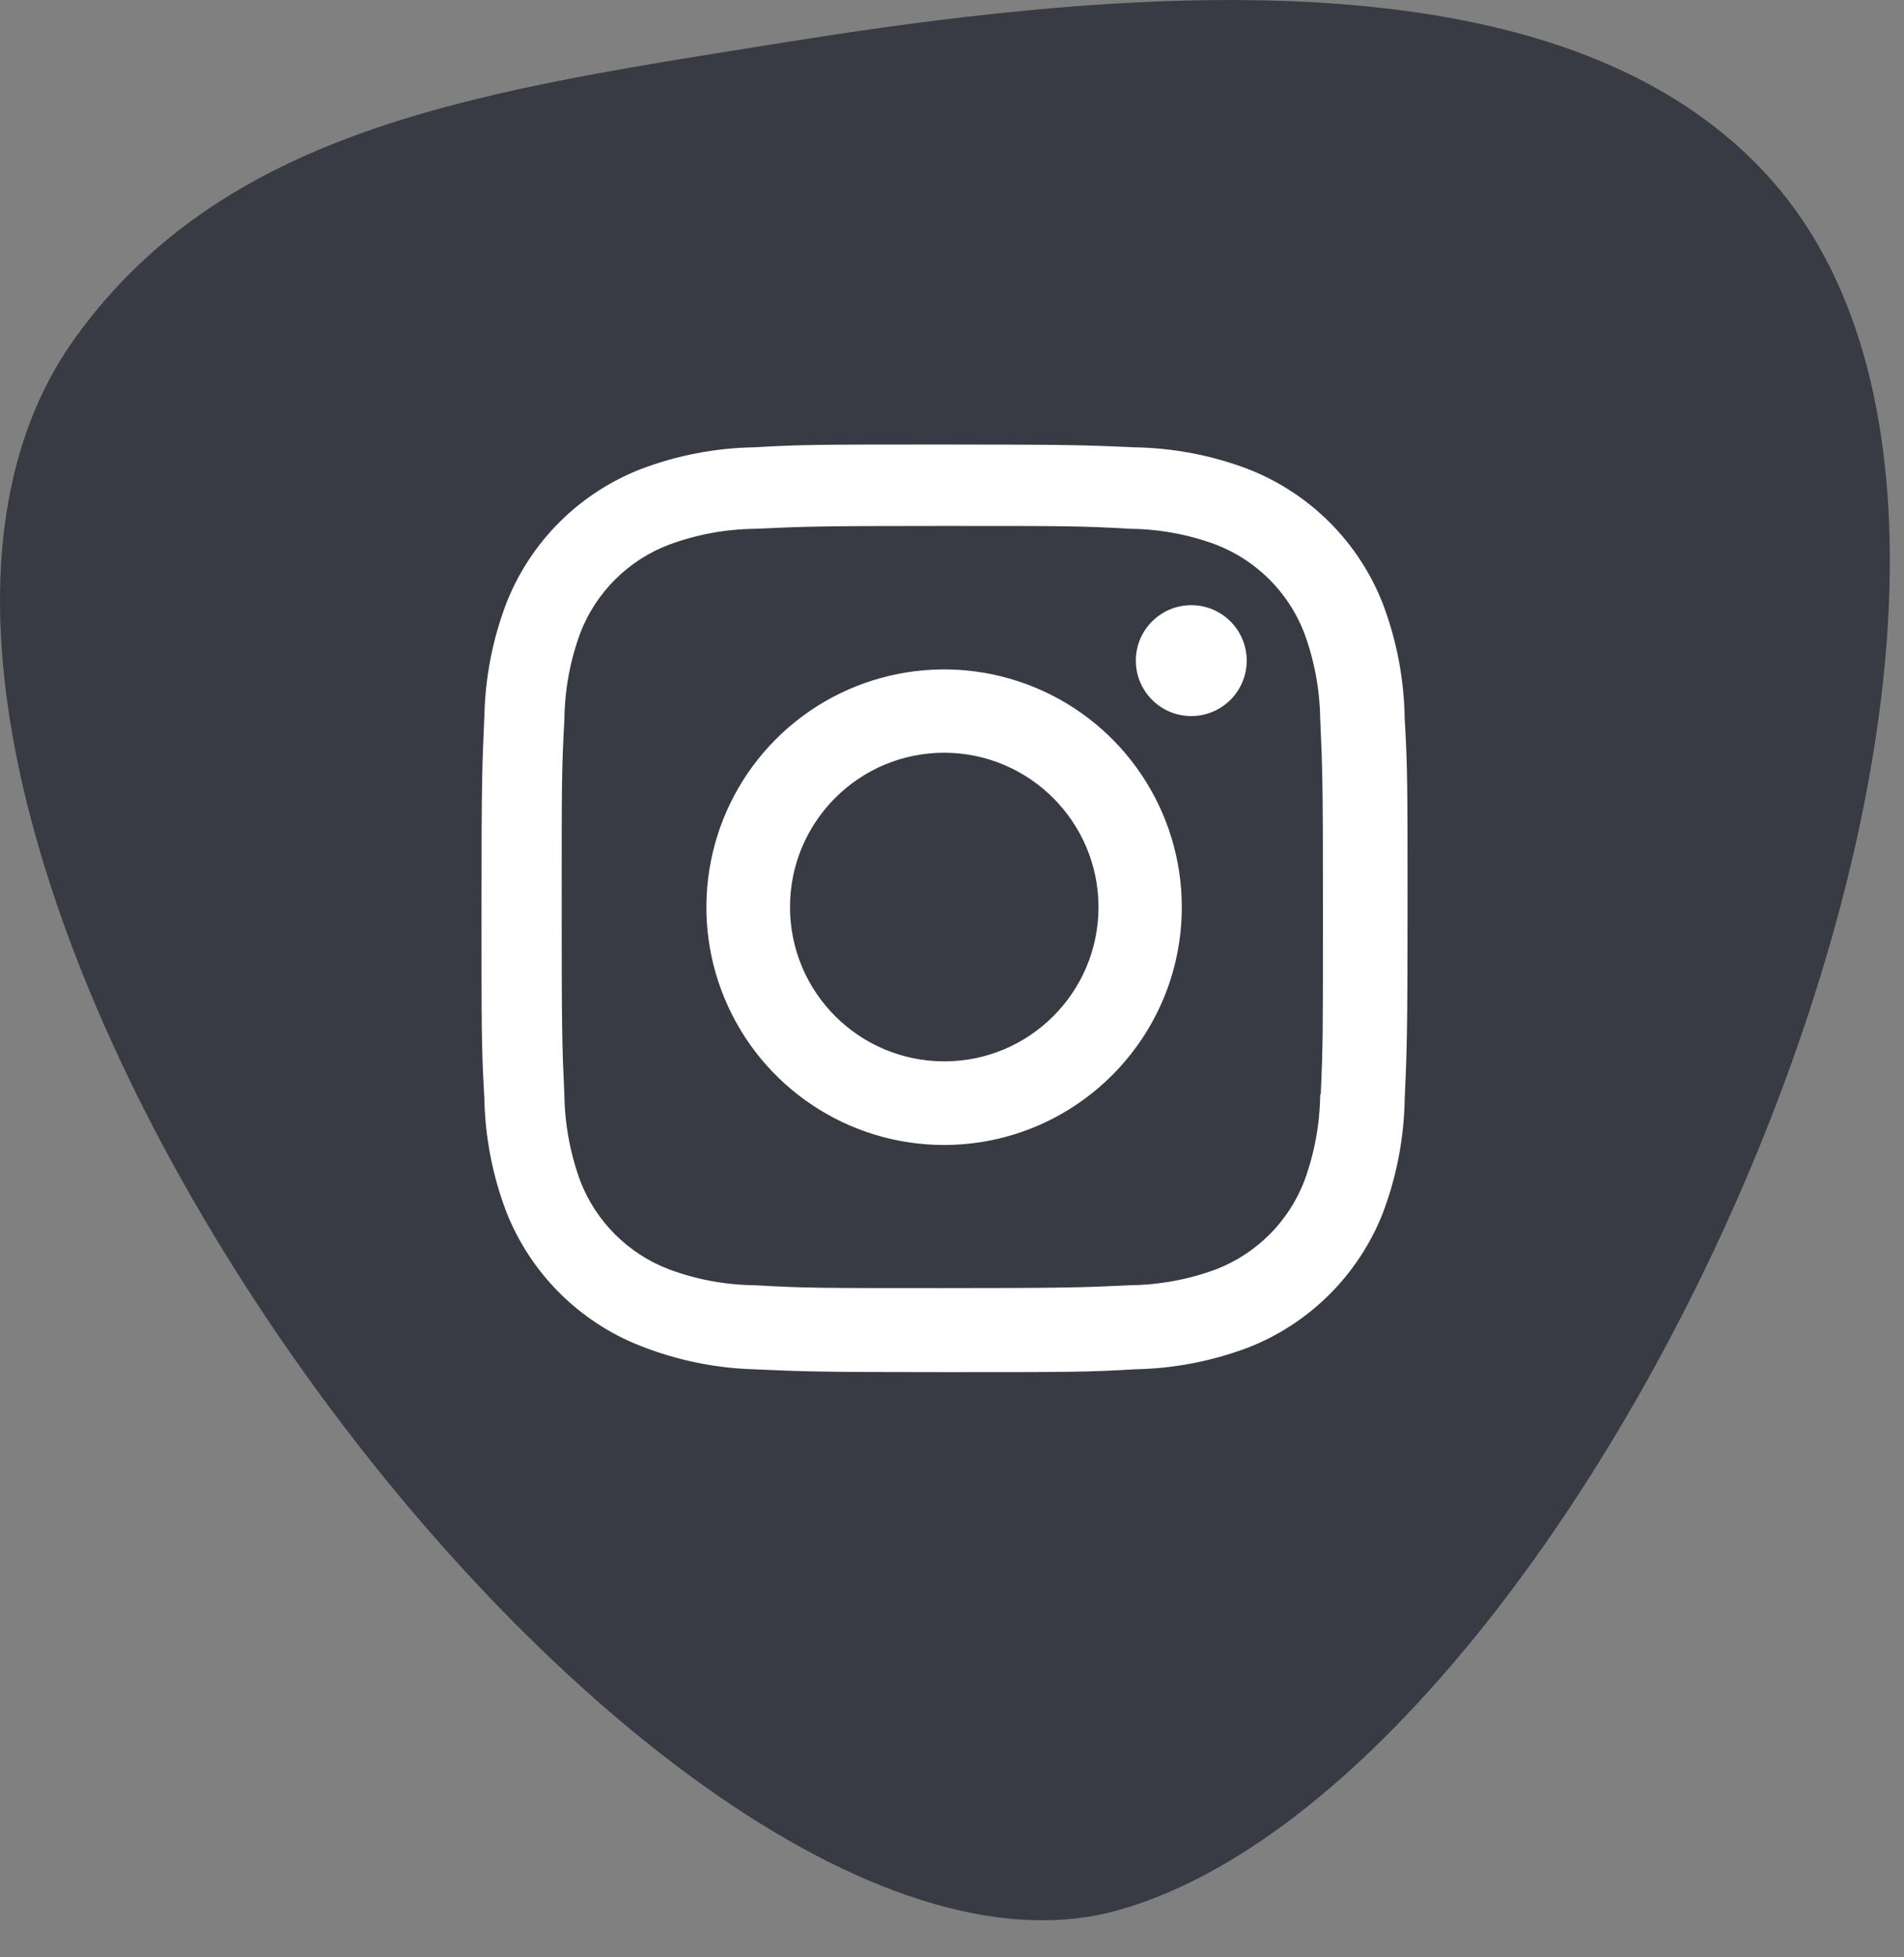 <svg width="36" height="37" viewBox="0 0 36 37" fill="none" xmlns="http://www.w3.org/2000/svg">
<rect x="0" y="0" width="36" height="37" fill="#808080" stroke="none"/>
<path d="M21.115 36.116C12.128 38.595 -5.071 15.353 1.436 6.366C4.352 2.339 9.261 1.695 14.917 0.788C21.885 -0.33 29.748 -0.854 33.511 3.422C40.328 11.169 30.102 33.637 21.115 36.116Z" fill="#393B44"/>
<path d="M17.854 25.938C15.462 25.938 15.18 25.925 14.247 25.884C13.519 25.861 12.801 25.713 12.123 25.447C10.949 24.991 10.022 24.062 9.566 22.889C9.31 22.209 9.172 21.49 9.158 20.763C9.104 19.831 9.104 19.526 9.104 17.153C9.104 14.755 9.116 14.475 9.158 13.546C9.173 12.82 9.31 12.102 9.566 11.423C10.021 10.248 10.95 9.319 12.125 8.864C12.805 8.607 13.523 8.469 14.249 8.456C15.177 8.403 15.482 8.403 17.854 8.403C20.265 8.403 20.542 8.416 21.461 8.456C22.189 8.469 22.909 8.607 23.59 8.864C24.765 9.32 25.694 10.248 26.15 11.423C26.409 12.112 26.548 12.841 26.559 13.578C26.613 14.509 26.613 14.814 26.613 17.186C26.613 19.558 26.6 19.869 26.559 20.79C26.545 21.517 26.407 22.237 26.151 22.918C25.693 24.092 24.764 25.021 23.59 25.477C22.91 25.732 22.191 25.87 21.465 25.884C20.536 25.938 20.232 25.938 17.854 25.938ZM17.821 9.942C15.443 9.942 15.196 9.954 14.267 9.996C13.713 10.003 13.164 10.105 12.645 10.298C11.877 10.591 11.27 11.196 10.973 11.962C10.779 12.488 10.677 13.042 10.671 13.602C10.62 14.544 10.62 14.791 10.62 17.153C10.62 19.486 10.628 19.769 10.671 20.706C10.68 21.26 10.782 21.809 10.973 22.329C11.271 23.095 11.878 23.699 12.645 23.993C13.164 24.187 13.713 24.289 14.267 24.295C15.208 24.349 15.456 24.349 17.821 24.349C20.206 24.349 20.453 24.338 21.373 24.295C21.928 24.288 22.477 24.186 22.997 23.993C23.759 23.696 24.363 23.094 24.659 22.331C24.853 21.805 24.955 21.25 24.962 20.69H24.972C25.014 19.761 25.014 19.513 25.014 17.137C25.014 14.762 25.003 14.512 24.962 13.584C24.953 13.03 24.851 12.482 24.659 11.962C24.363 11.199 23.76 10.595 22.997 10.298C22.477 10.104 21.928 10.002 21.373 9.996C20.433 9.942 20.187 9.942 17.821 9.942ZM17.854 21.644C16.036 21.645 14.396 20.551 13.699 18.871C13.003 17.192 13.386 15.258 14.671 13.972C15.956 12.686 17.89 12.301 19.57 12.996C21.249 13.691 22.345 15.33 22.345 17.148C22.343 19.628 20.334 21.639 17.854 21.644ZM17.854 14.229C16.243 14.229 14.937 15.535 14.937 17.146C14.937 18.757 16.243 20.063 17.854 20.063C19.465 20.063 20.77 18.757 20.77 17.146C20.767 15.537 19.463 14.233 17.854 14.229ZM22.52 13.536C21.942 13.534 21.475 13.064 21.476 12.486C21.477 11.908 21.946 11.44 22.524 11.44C23.102 11.44 23.571 11.908 23.572 12.486C23.573 12.765 23.462 13.033 23.264 13.23C23.067 13.427 22.799 13.537 22.52 13.536Z" fill="white"/>
</svg>

